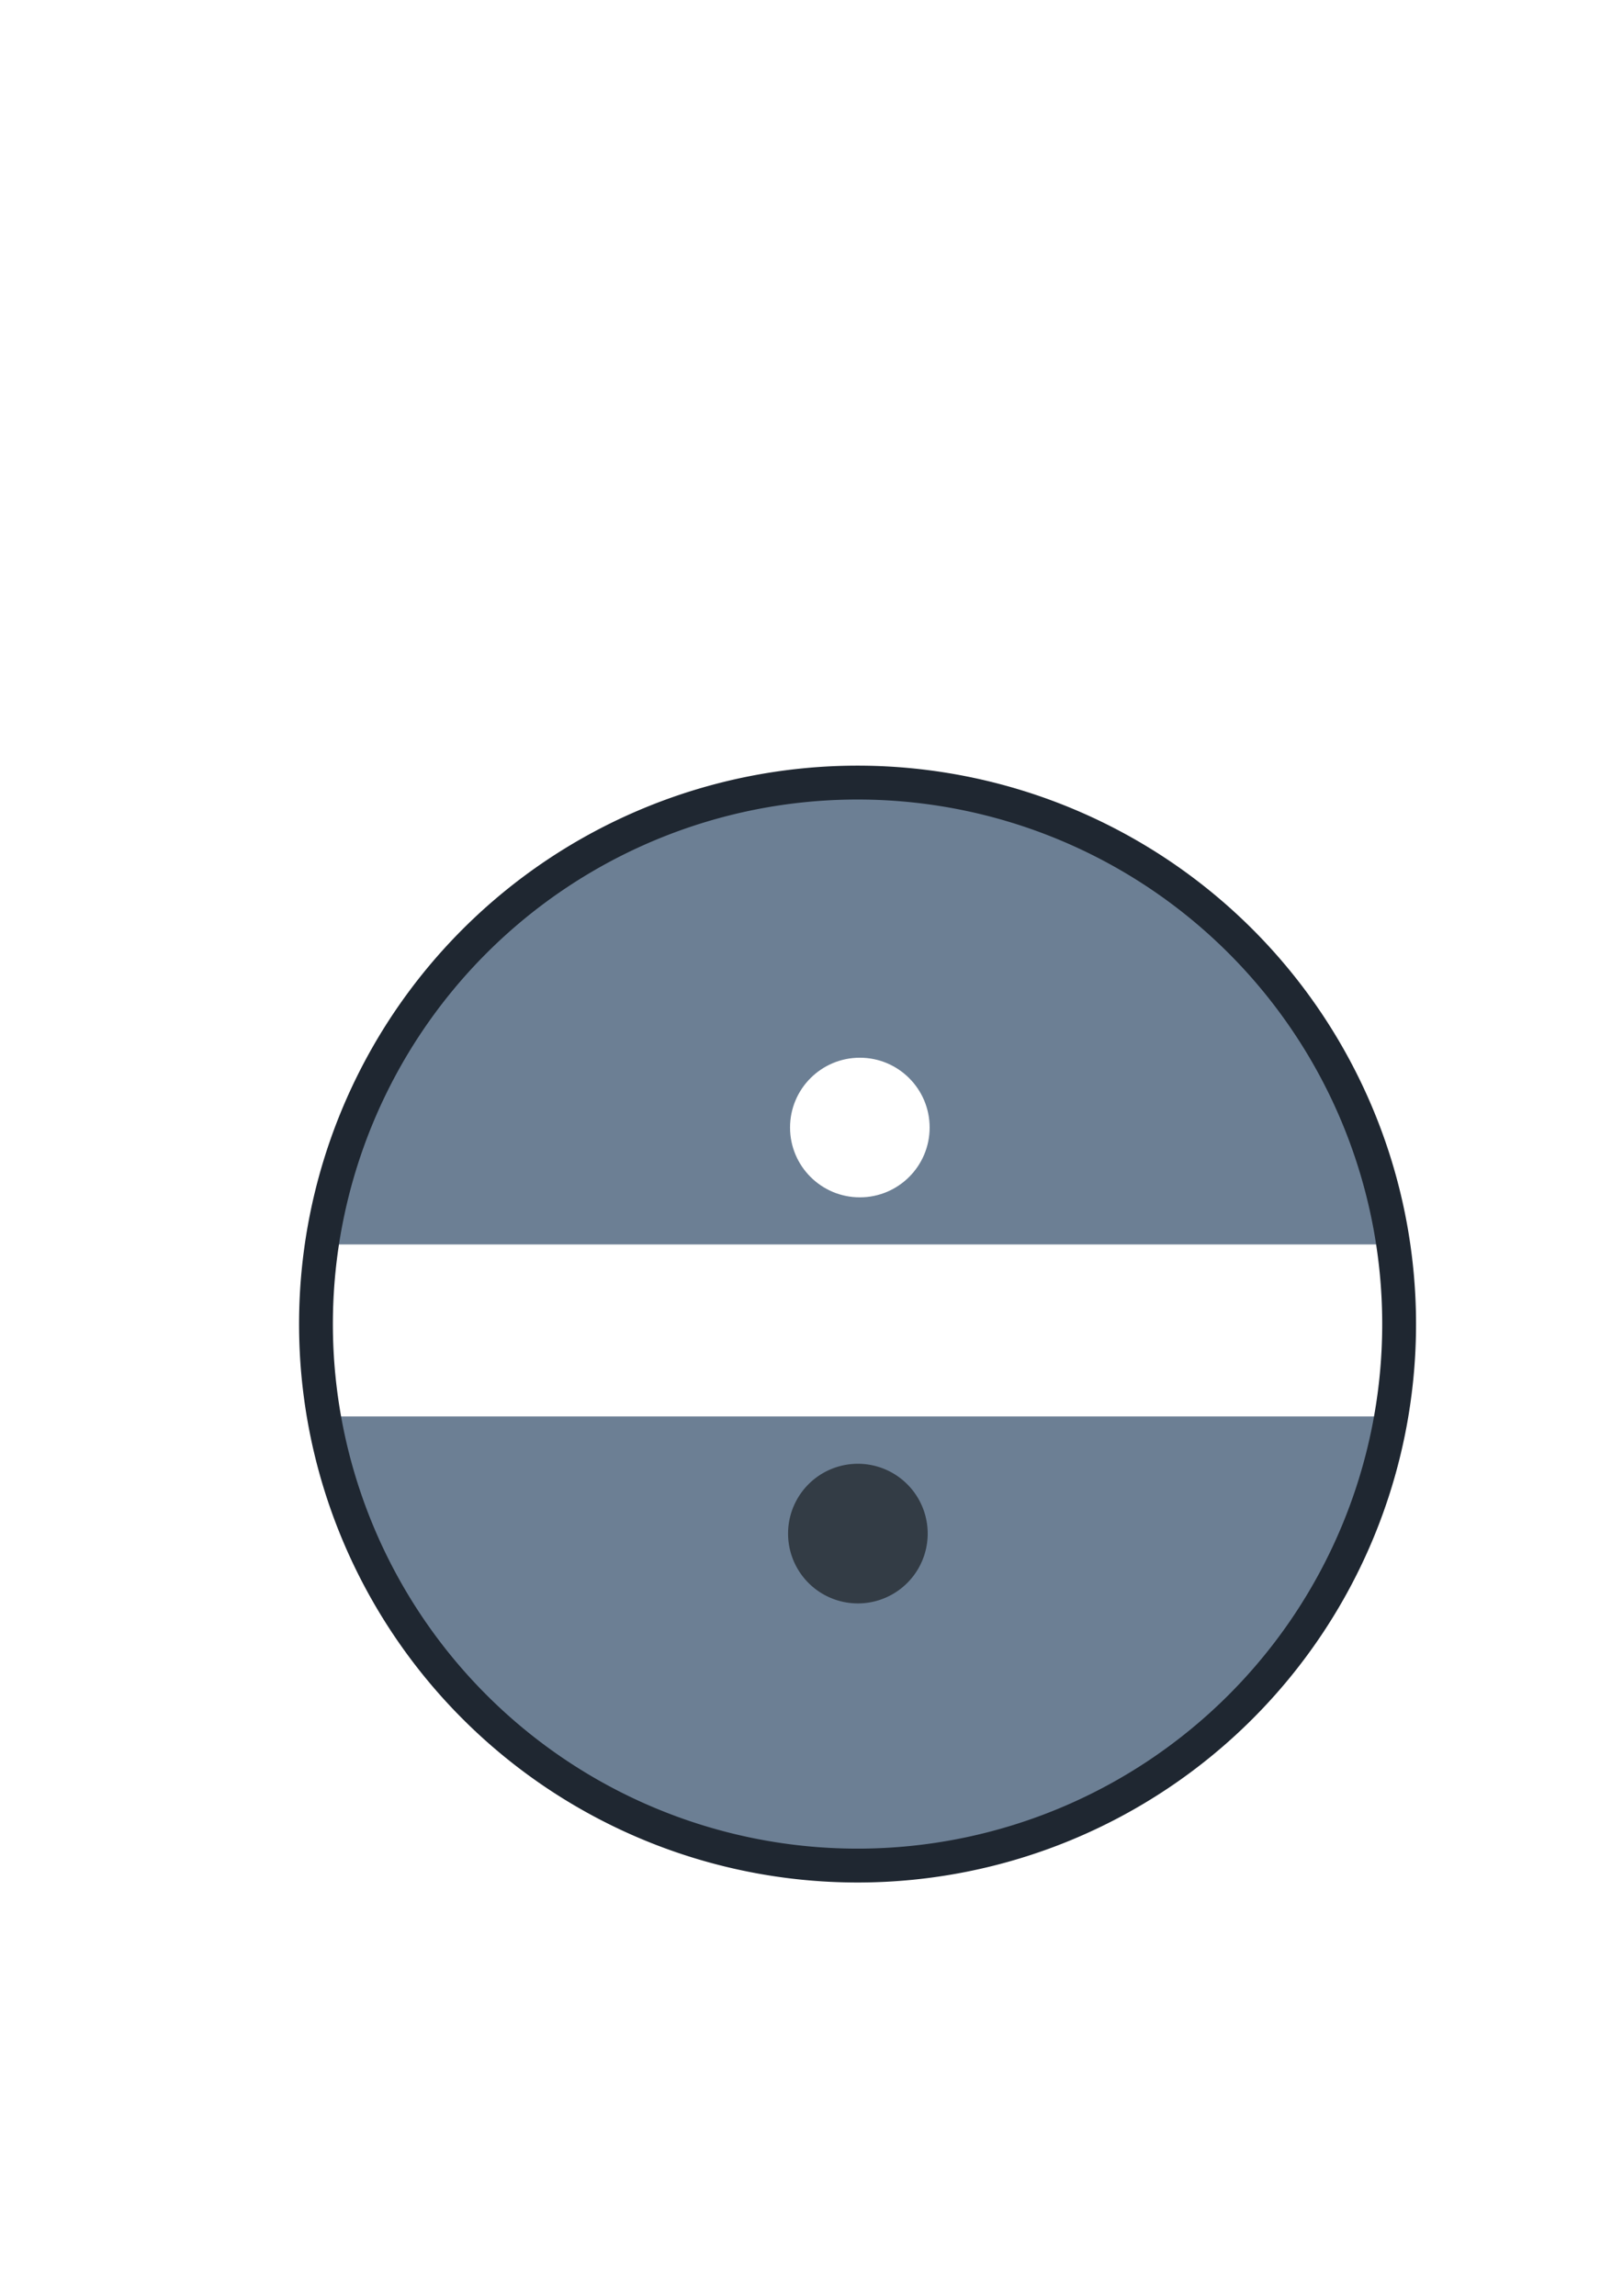 <?xml version="1.0" encoding="UTF-8" standalone="no"?>
<!-- Created with Inkscape (http://www.inkscape.org/) -->

<svg
   xmlns:dc="http://purl.org/dc/elements/1.1/"
   xmlns:cc="http://creativecommons.org/ns#"
   xmlns:rdf="http://www.w3.org/1999/02/22-rdf-syntax-ns#"
   xmlns:svg="http://www.w3.org/2000/svg"
   xmlns="http://www.w3.org/2000/svg"
   xmlns:sodipodi="http://sodipodi.sourceforge.net/DTD/sodipodi-0.dtd"
   xmlns:inkscape="http://www.inkscape.org/namespaces/inkscape"
   width="744.094"
   height="1052.362"
   id="svg2"
   version="1.1"
   inkscape:version="0.48.5 r10040"
   sodipodi:docname="New document 1">
  <defs
     id="defs4" />
  <sodipodi:namedview
     id="base"
     pagecolor="#ffffff"
     bordercolor="#666666"
     borderopacity="1.0"
     inkscape:pageopacity="0.0"
     inkscape:pageshadow="2"
     inkscape:zoom="1.4142136"
     inkscape:cx="174.16734"
     inkscape:cy="540.86863"
     inkscape:document-units="px"
     inkscape:current-layer="layer1"
     showgrid="false"
     inkscape:window-width="3840"
     inkscape:window-height="2094"
     inkscape:window-x="0"
     inkscape:window-y="27"
     inkscape:window-maximized="1" />
  <g
     inkscape:label="Layer 1"
     inkscape:groupmode="layer"
     id="layer1">
    <path
       inkscape:connector-curvature="0"
       style="fill:#6c7f94;fill-opacity:1;stroke:none"
       d="m 392.118,854.97 c 132.545,0 239.993,-92.094 239.993,-205.699 l -479.987,0 c 0,113.605 107.448,205.699 239.993,205.699 z"
       id="path3831" />
    <path
       style="fill:#6c7f94;fill-opacity:1;stroke:none"
       d="m 395.272,364.745 c -132.545,0 -240,92.083 -240,205.688 l 480,0 c 0,-113.605 -107.455,-205.688 -240,-205.688 z m -1.062,120.094 c 17.673,0 32,14.327 32,32 0,17.673 -14.327,32 -32,32 -17.673,0 -32,-14.327 -32,-32 0,-17.673 14.327,-32 32,-32 z"
       id="path3831-2"
       inkscape:connector-curvature="0" />
    <path
       sodipodi:type="arc"
       style="fill:none;stroke:#1f2731;stroke-width:16.054;stroke-miterlimit:4;stroke-opacity:1;stroke-dasharray:none"
       id="path3785"
       sodipodi:cx="89.449005"
       sodipodi:cy="603.34937"
       sodipodi:rx="257.03333"
       sodipodi:ry="256.67975"
       d="m 346.482,603.349 a 257.033,256.68 0 1 1 -514.067,0 257.033,256.68 0 1 1 514.067,0 z"
       transform="matrix(-0.966,0,0,-0.967,479.568,1190.374)" />
    <path
       sodipodi:type="arc"
       style="fill:#333c45;stroke-width:0;stroke-miterlimit:4;stroke-dasharray:none;fill-opacity:1"
       id="path3765-0-7-6"
       sodipodi:cx="239.35565"
       sodipodi:cy="275.60538"
       sodipodi:rx="12.776933"
       sodipodi:ry="12.776933"
       d="m 252.133,275.605 a 12.777,12.777 0 1 1 -25.554,0 12.777,12.777 0 1 1 25.554,0 z"
       transform="matrix(0,2.505,2.505,0,-297.079,103.388)" />
  </g>
</svg>
